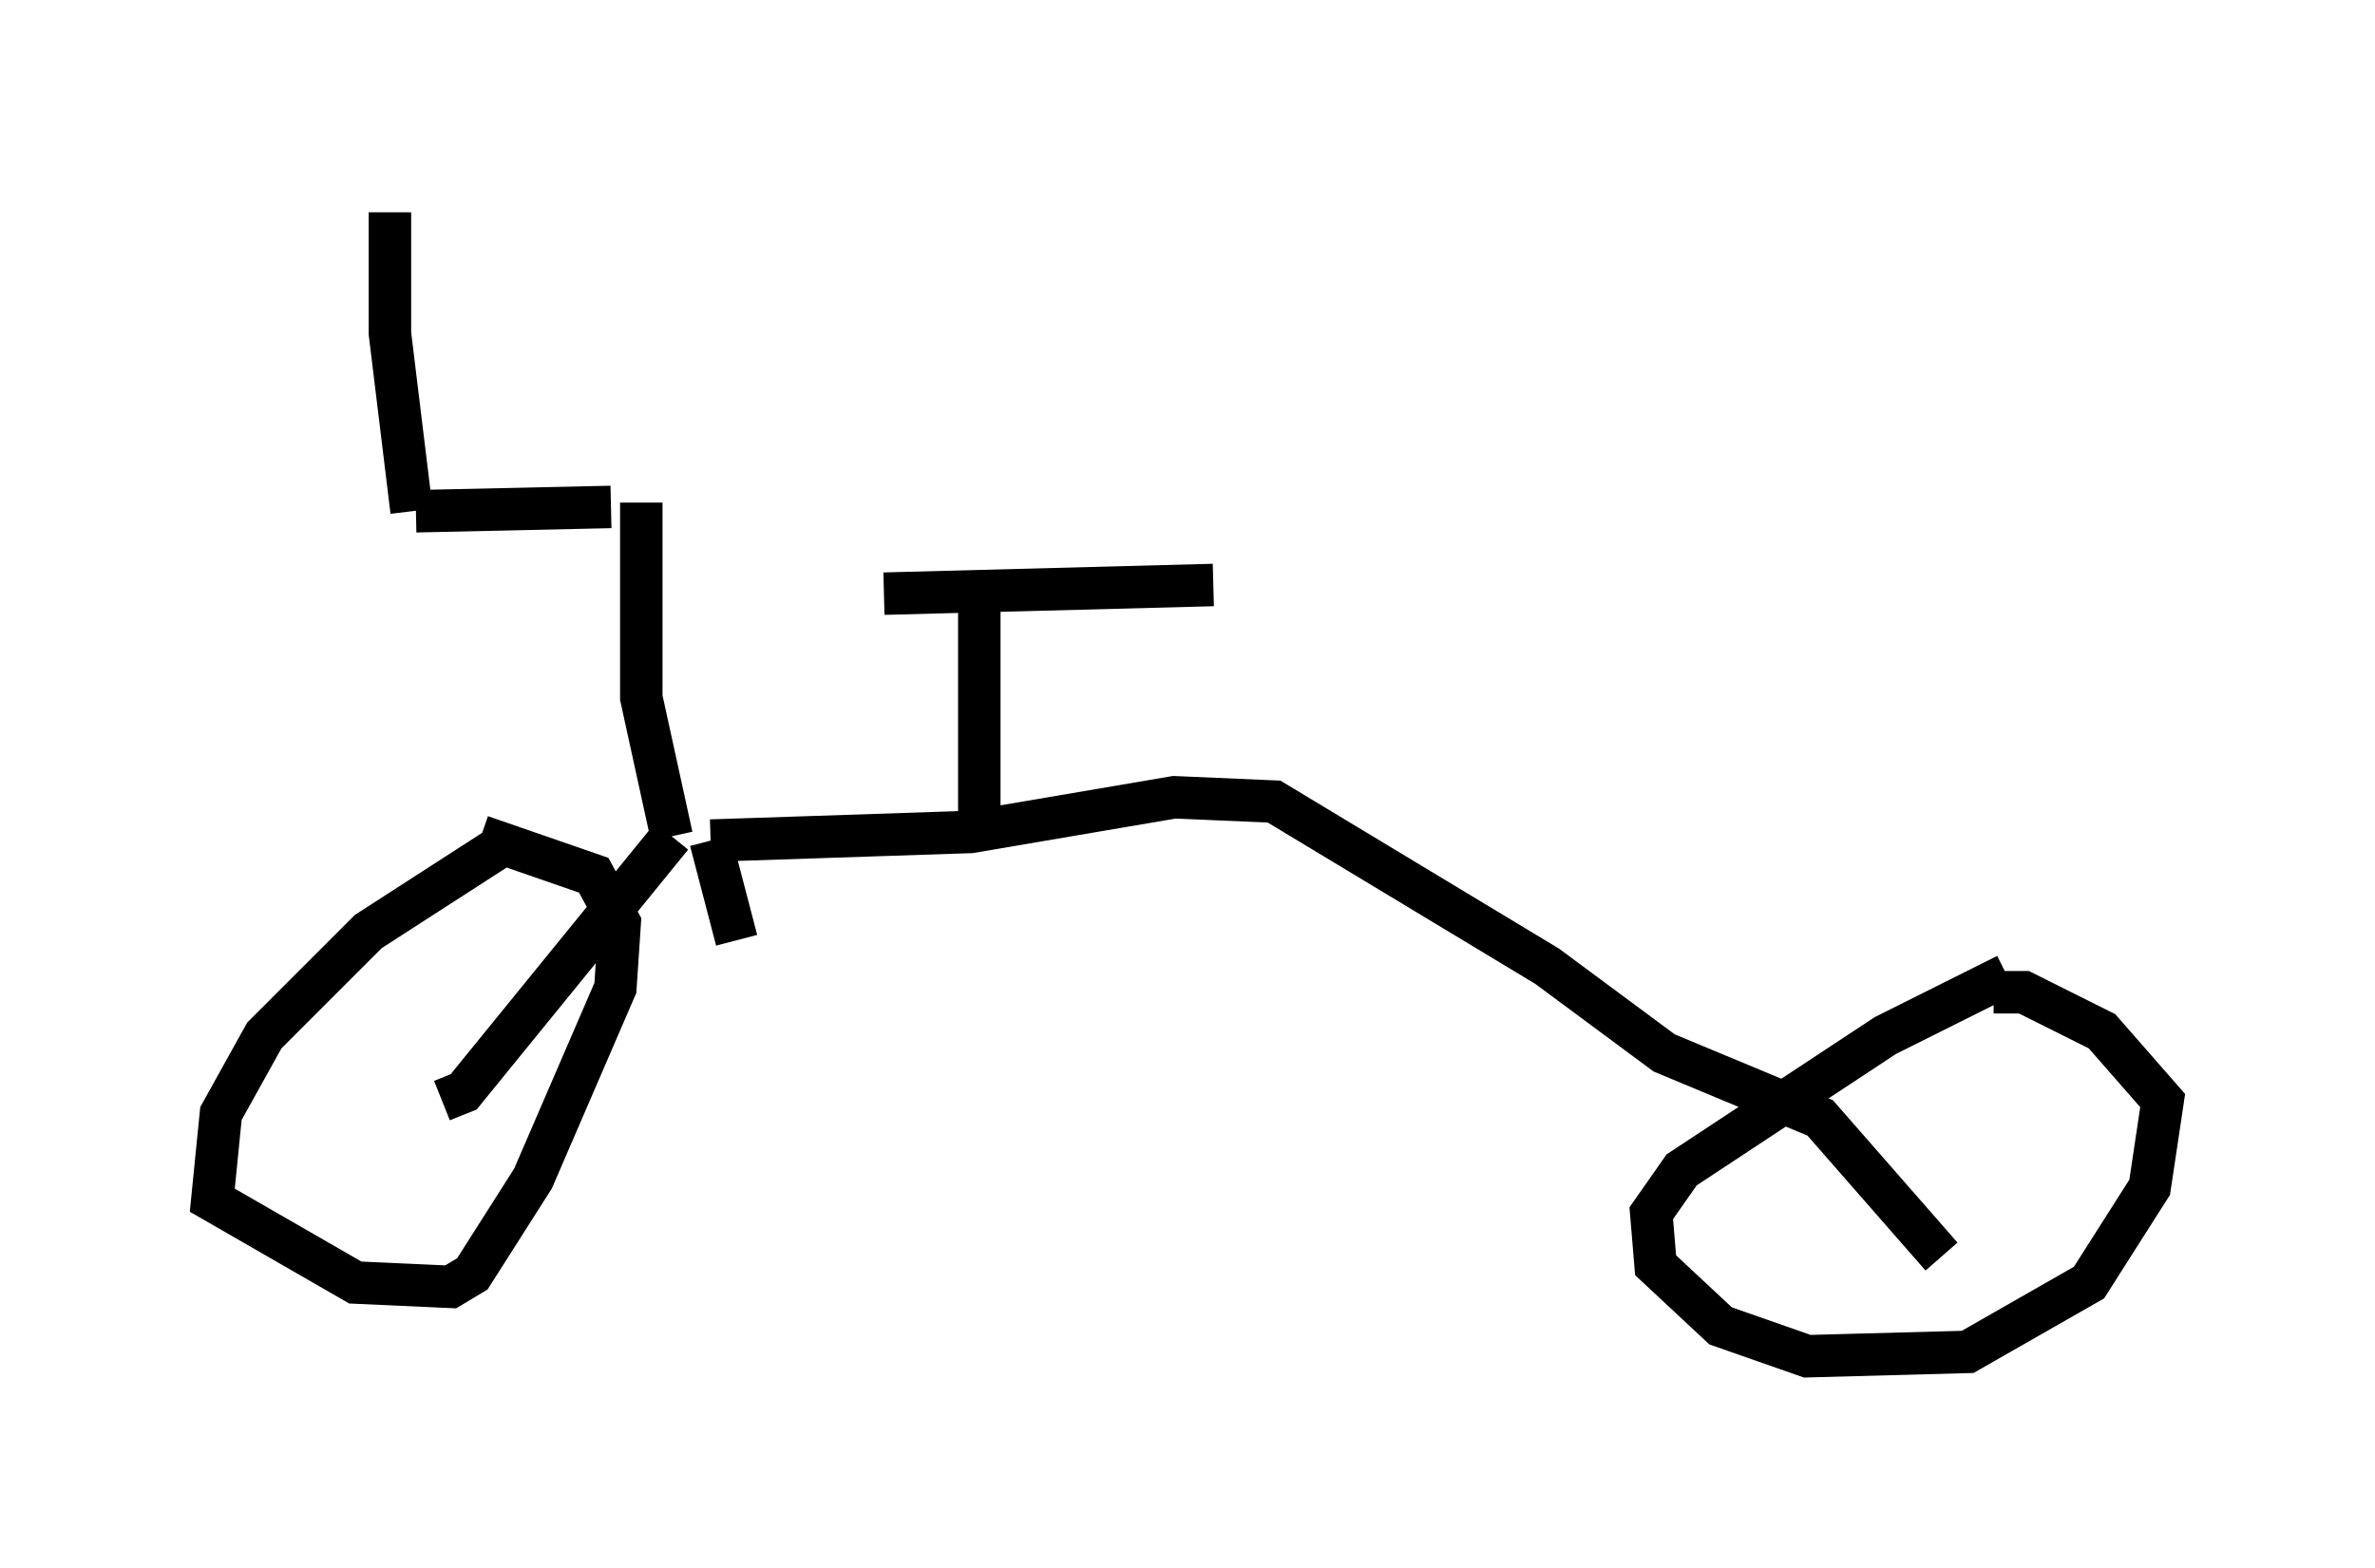 <?xml version="1.0" encoding="utf-8" ?>
<svg baseProfile="full" height="36.95" version="1.1" width="55.938" xmlns="http://www.w3.org/2000/svg" xmlns:ev="http://www.w3.org/2001/xml-events" xmlns:xlink="http://www.w3.org/1999/xlink"><defs /><rect fill="white" height="36.95" width="55.938" x="0" y="0" /><path d="M12.35, 19.904 m-0.51, 0.0 l-3.165, 2.042 -2.45, 2.45 l-1.021, 1.838 -0.204, 2.042 l3.369, 1.94 2.246, 0.102 l0.51, -0.306 1.429, -2.246 l1.94, -4.492 0.102, -1.531 l-0.613, -1.123 -2.654, -0.919 m35.934, 3.267 l-2.858, 1.429 -4.798, 3.165 l-0.715, 1.021 0.102, 1.225 l1.531, 1.429 2.042, 0.715 l3.777, -0.102 2.858, -1.633 l1.429, -2.246 0.306, -2.042 l-1.429, -1.633 -1.838, -0.919 l-0.715, 0.0 m-37.771, -18.375 l0.0, 2.858 0.51, 4.185 m0.102, 0.0 l4.594, -0.102 m-3.981, 13.986 l0.51, -0.204 4.9, -6.023 m0.0, 0.0 l-0.715, -3.267 0.0, -4.594 m2.246, 10.311 l-0.613, -2.348 m0.0, 0.0 l6.125, -0.204 4.798, -0.817 l2.348, 0.102 6.431, 3.879 l2.756, 2.042 3.675, 1.531 l2.858, 3.267 m-22.663, -10.106 l0.0, -5.104 m-2.246, -0.408 l7.758, -0.204 " fill="none" stroke="black" stroke-width="1" /></svg>